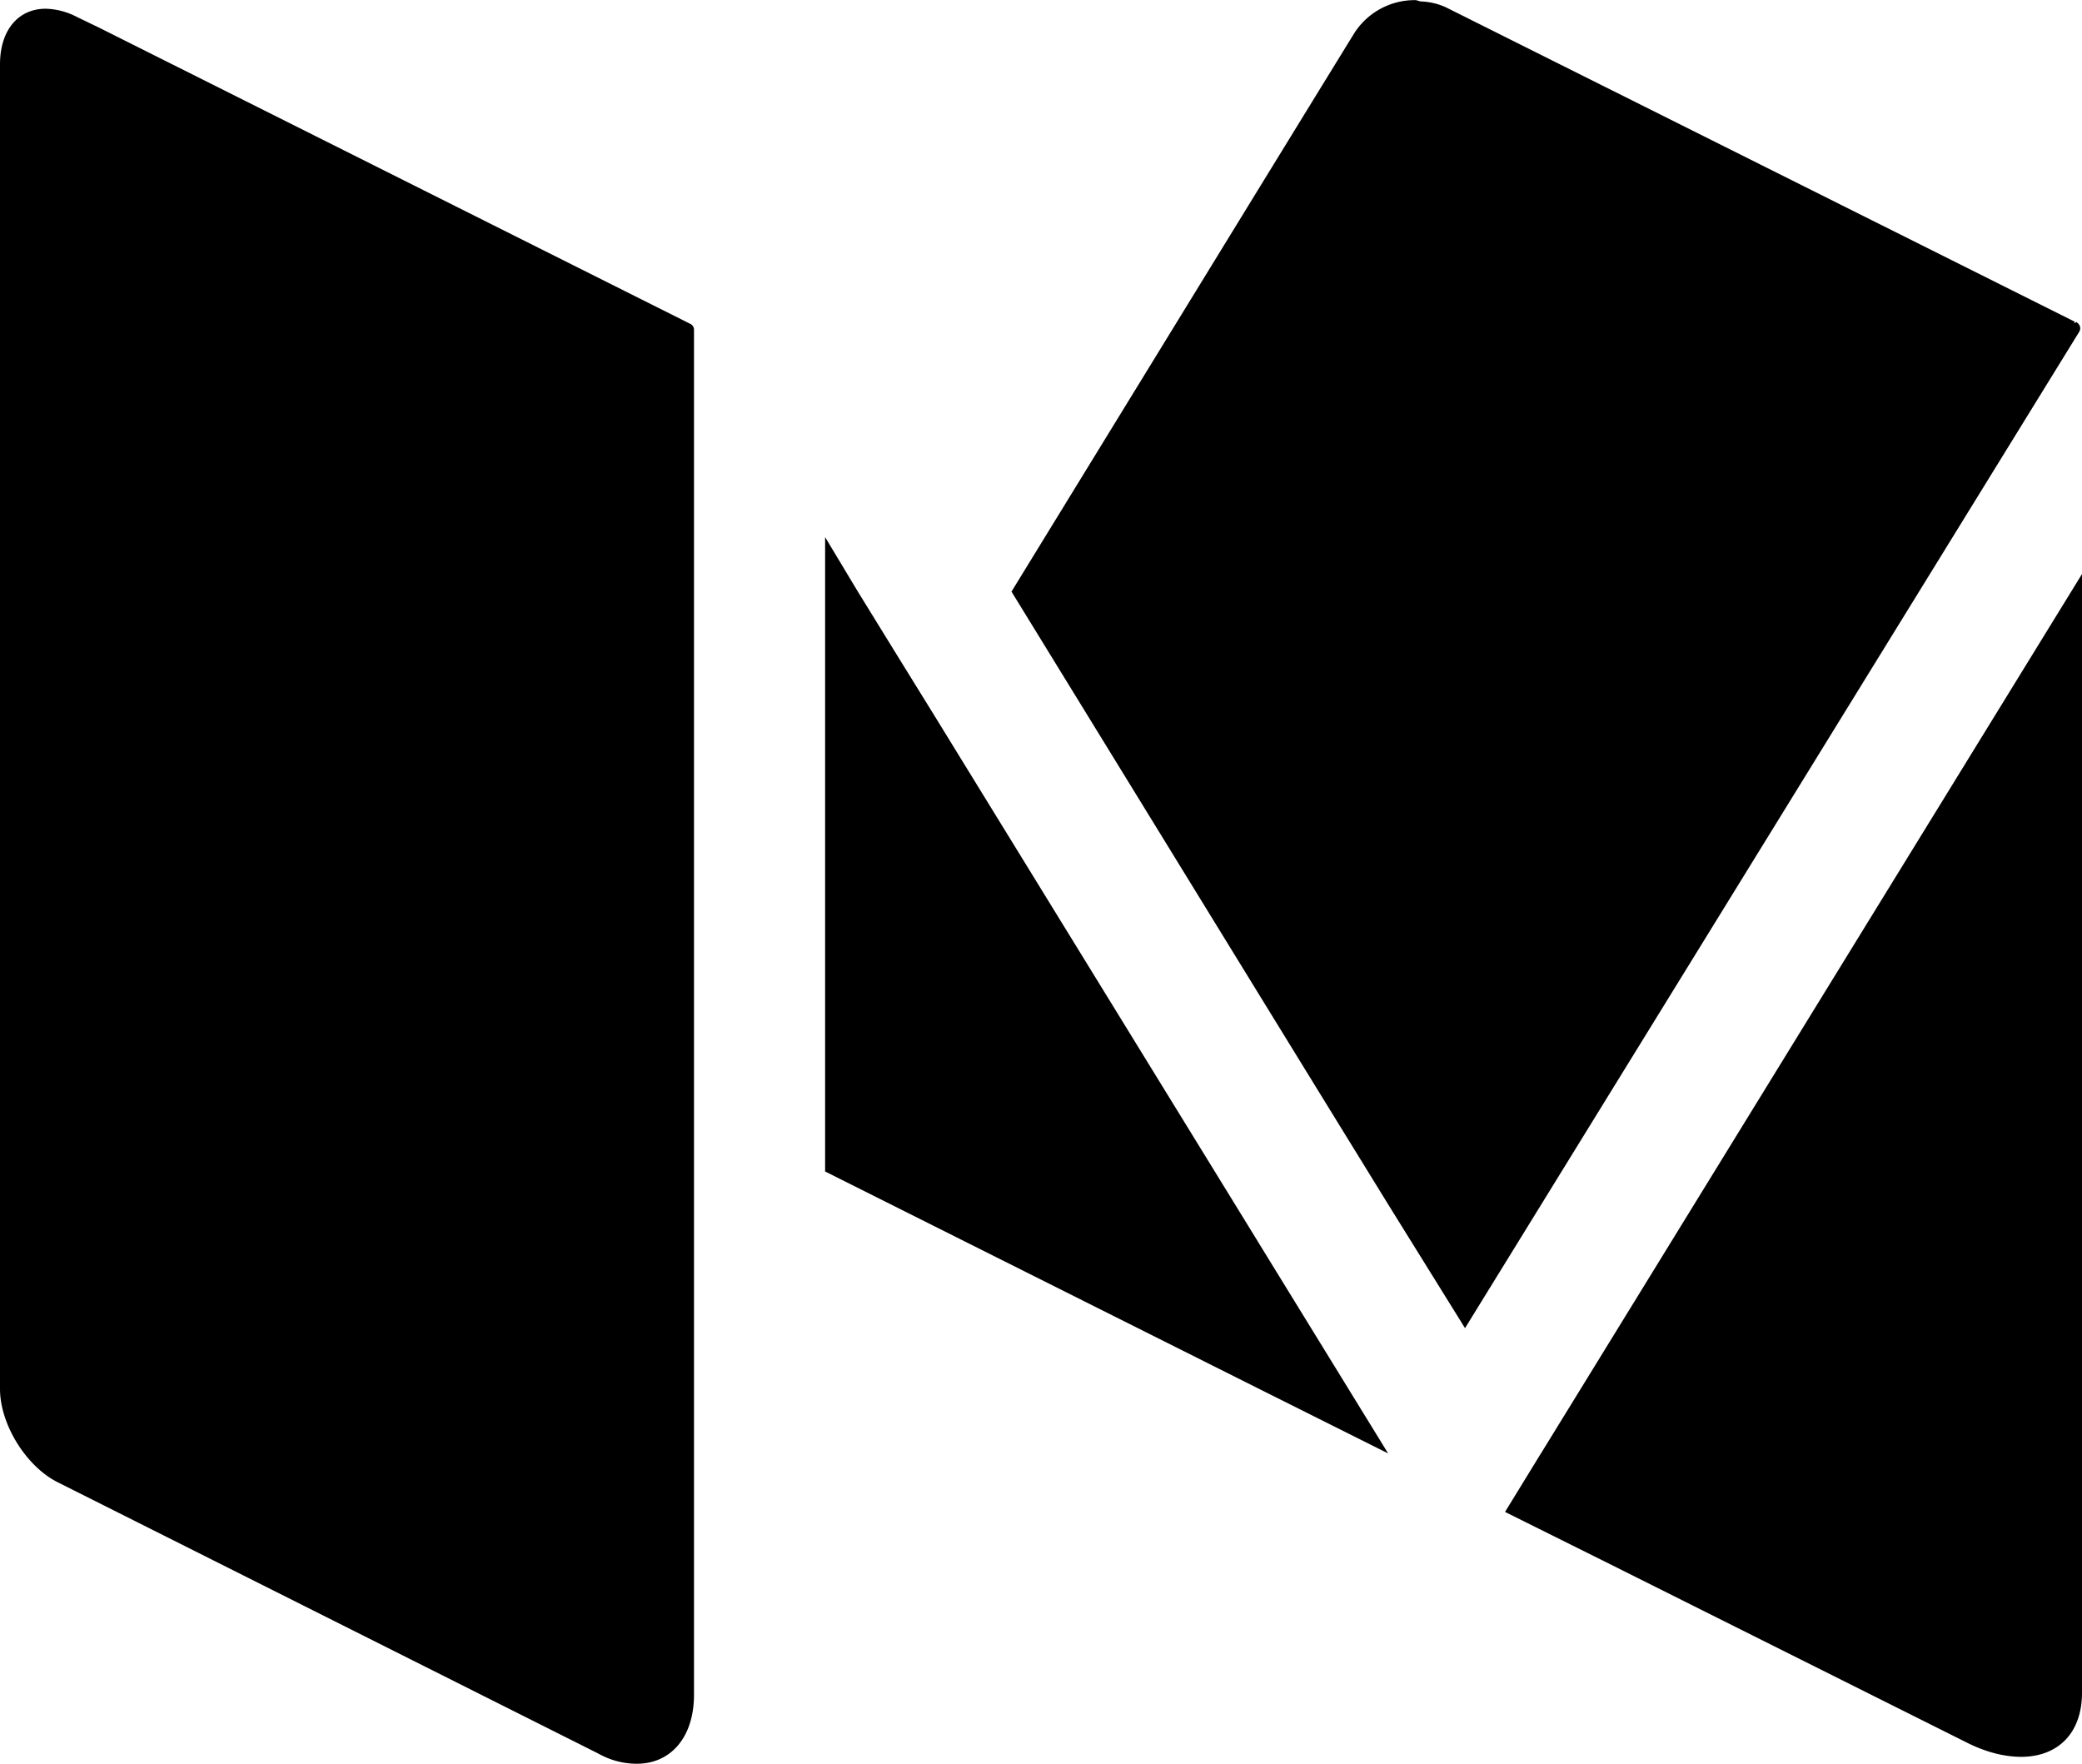 <svg xmlns="http://www.w3.org/2000/svg" fill-rule="evenodd" stroke-miterlimit="1.414" clip-rule="evenodd" stroke-linejoin="round" viewBox="0 0 15.975 13.532"><path d="M11.824 11.15l-.276.45.798.397 2.744 1.372c.15.076.294.11.418.11.278 0 .467-.177.467-.492V4.404l-4.15 6.745zm4.096-8.67c-.004-.004 0-.01-.003-.013L11.092.055a.511.511 0 0 0-.187-.044c-.016 0-.03-.01-.047-.01a.55.55 0 0 0-.467.254l-.24.39-.5.814-1.89 3.08 1.89 3.076.5.813.5.812.59.95 4.71-7.64c.02-.03.01-.06-.02-.08zM9.65 9.523L7.17 5.491l-.295-.477-.294-.477-.25-.416v4.867l3.32 1.663.5.25.5.25-.5-.813-.5-.813zM.737.201L.59.13A.545.545 0 0 0 .35.067c-.206 0-.35.16-.35.427v10.162c0 .272.2.594.442.716l4.145 2.08c.107.06.208.08.3.08.257 0 .438-.2.438-.53V2.532a.05.05 0 0 0-.03-.048L.738.201z"/></svg>